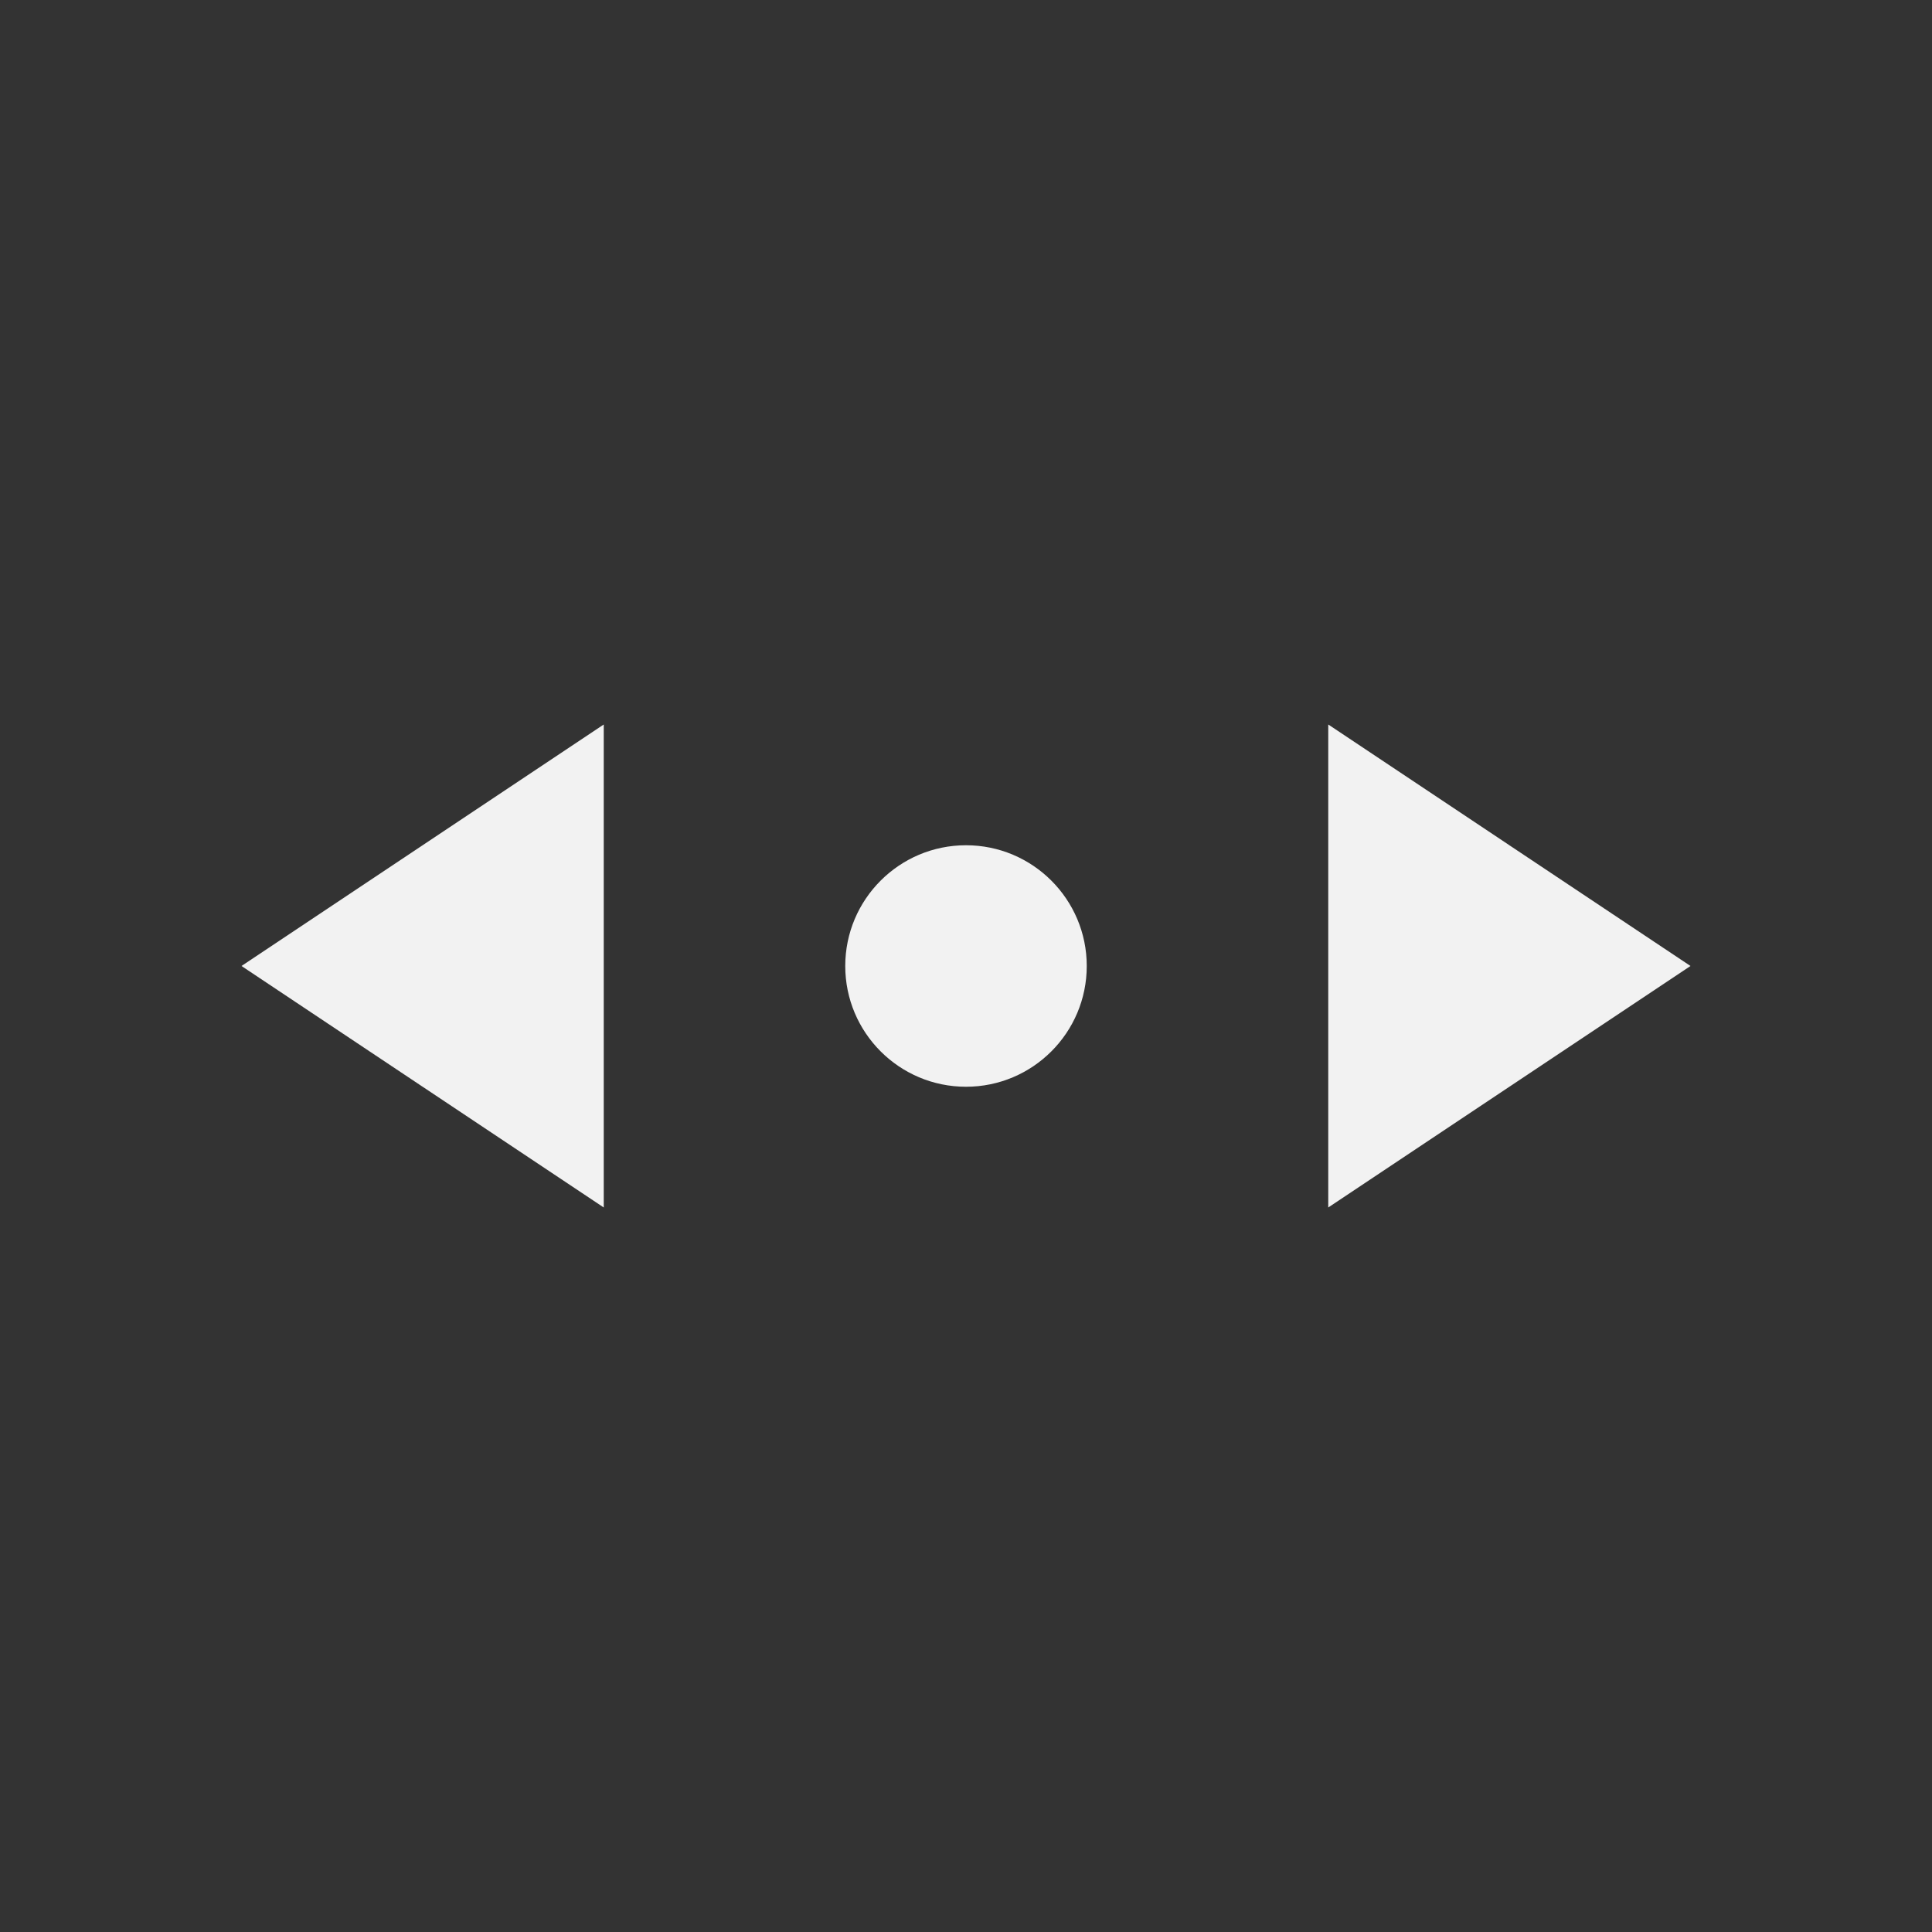<svg viewBox="0 0 16 16" xmlns="http://www.w3.org/2000/svg"><rect x="0" y="0" width="16" height="16" fill="#333333" stroke="none"/><path d="m5 6-3 2 3 2zm6 0v4l3-2zm-3 1c-.552 0-1 .448-1 1s.448 1 1 1 1-.448 1-1-.448-1-1-1z" fill="#f2f2f2"/></svg>